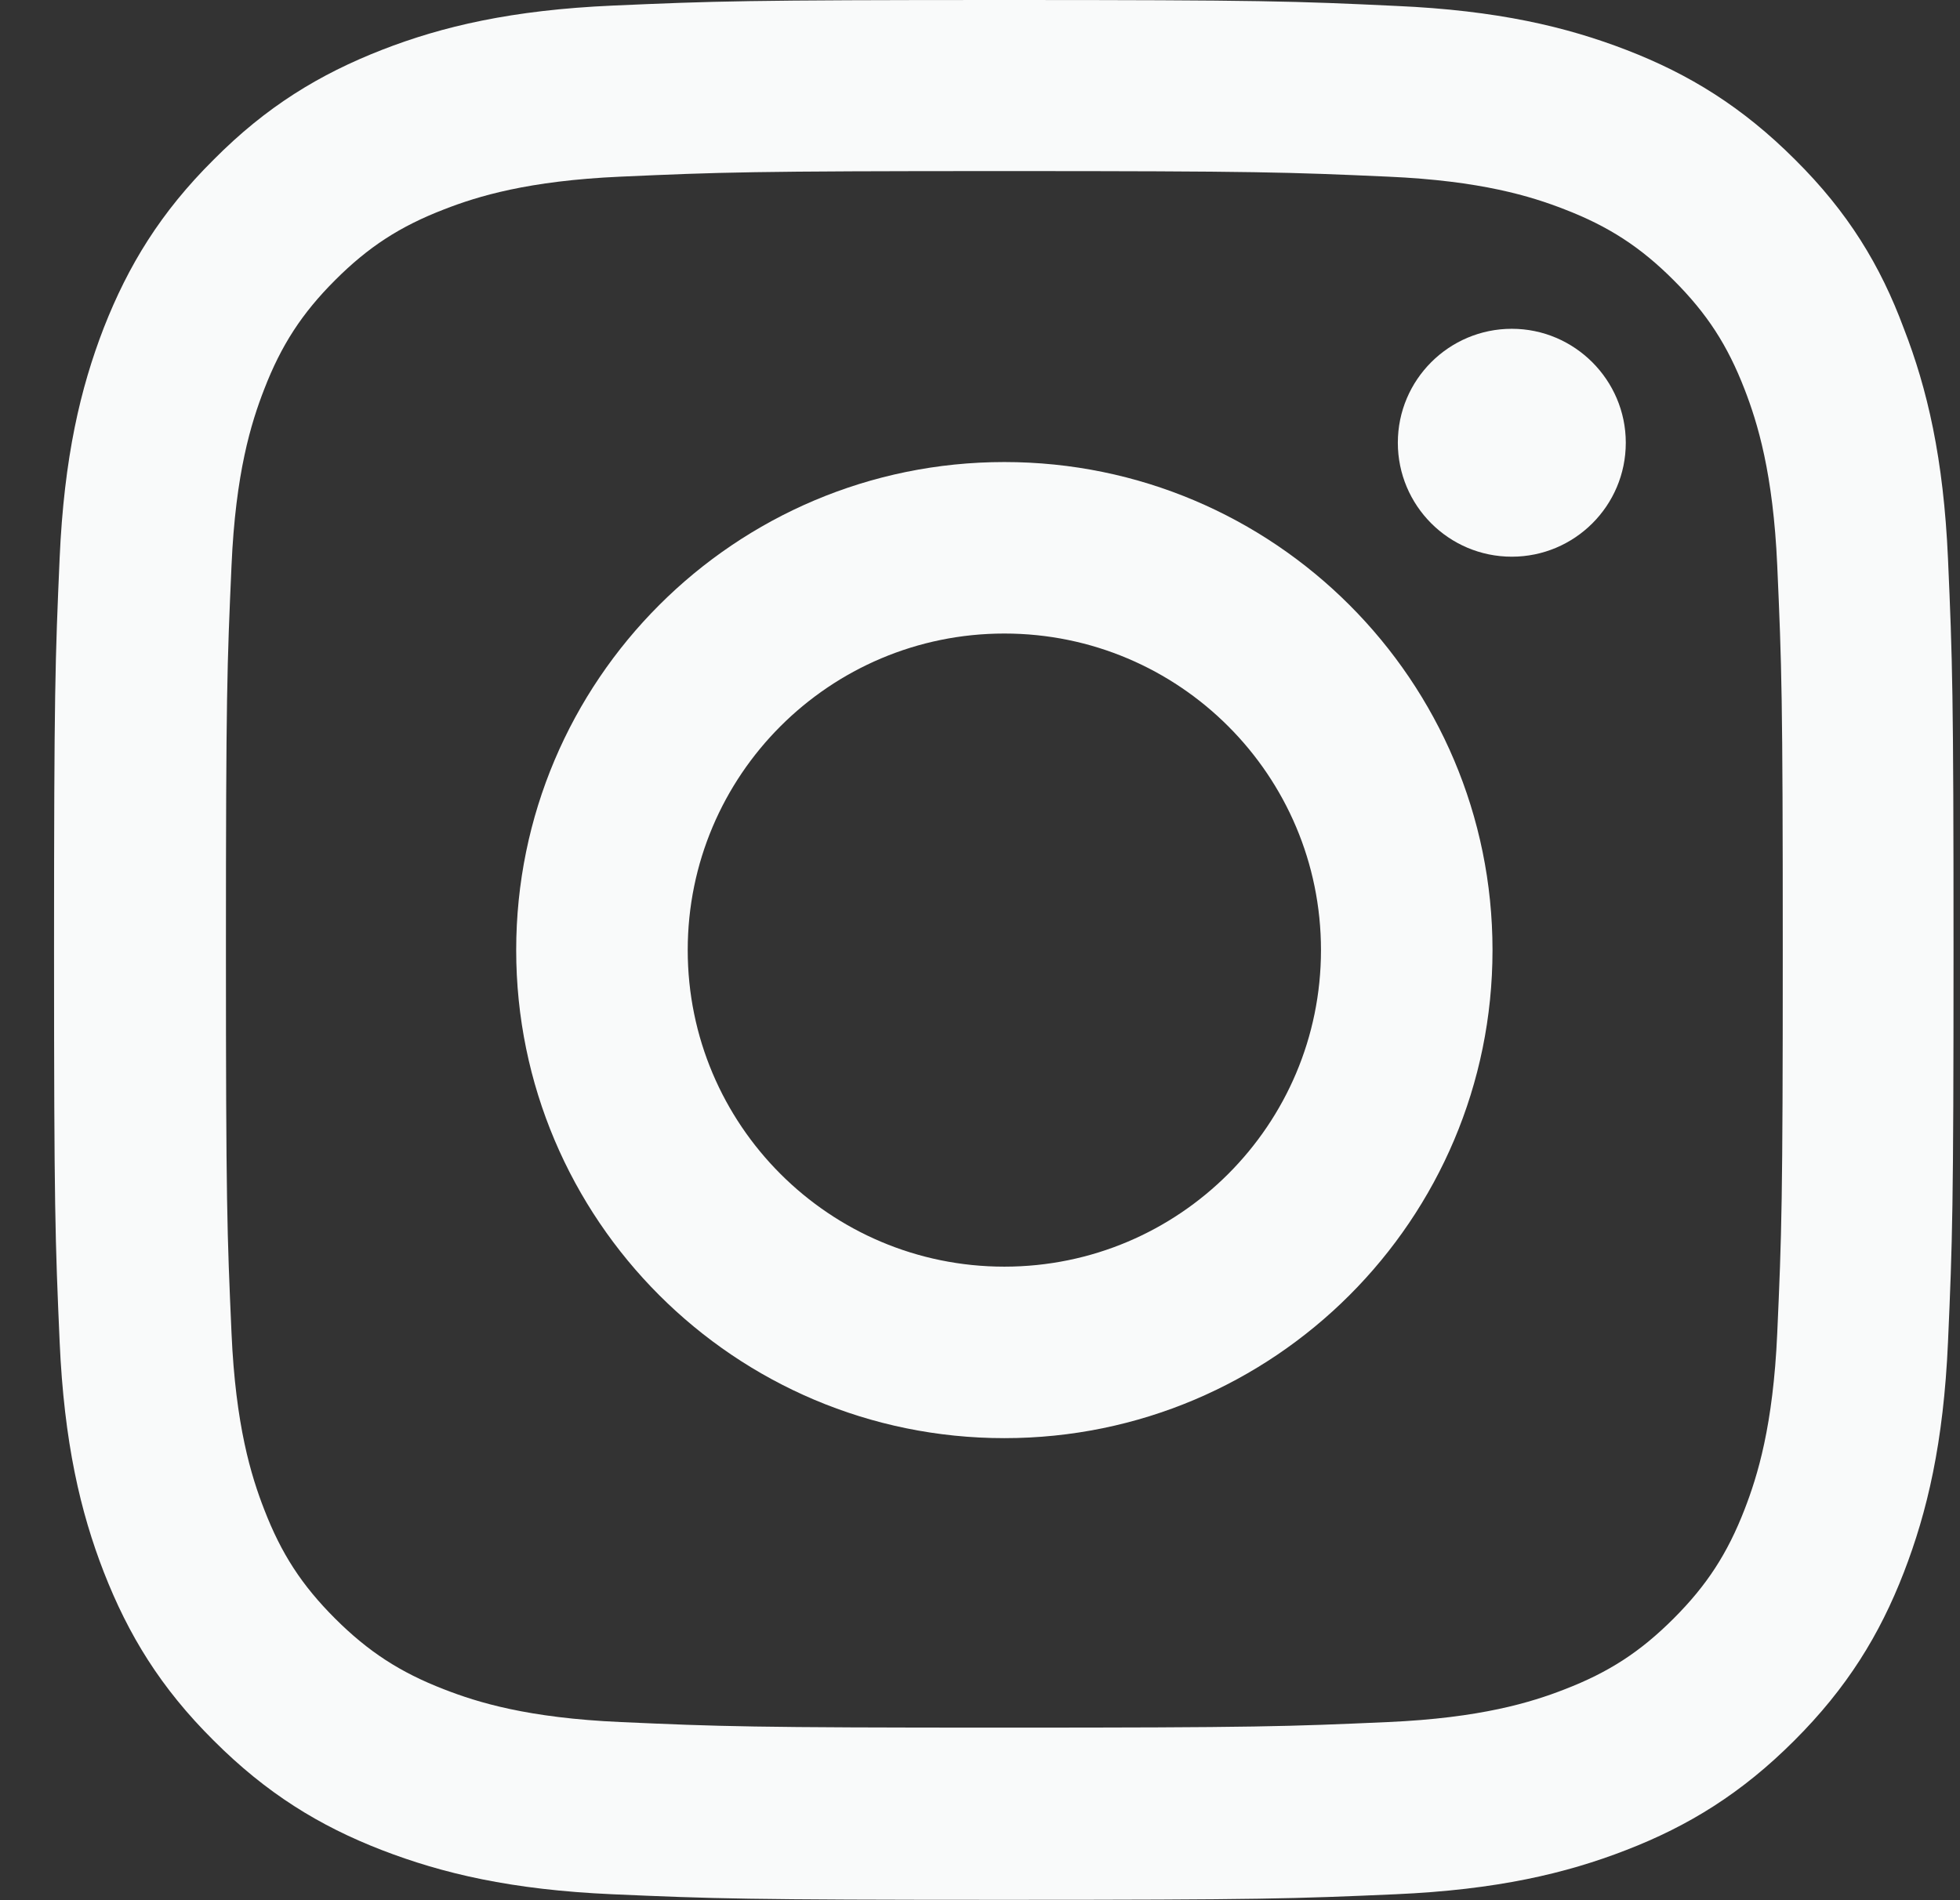 <svg width="33" height="32" viewBox="0 0 33 32" fill="none" xmlns="http://www.w3.org/2000/svg">
<rect x="0" y="0" width="33" height="32" fill="#333333" stroke="none"/>
<g clip-path="url(#clip0_16_14104)">
<path d="M16.91 2.881C21.185 2.881 21.691 2.9 23.373 2.975C24.935 3.044 25.779 3.306 26.341 3.525C27.085 3.812 27.623 4.162 28.179 4.719C28.741 5.281 29.085 5.812 29.373 6.556C29.591 7.119 29.854 7.969 29.923 9.525C29.998 11.213 30.016 11.719 30.016 15.988C30.016 20.262 29.998 20.769 29.923 22.45C29.854 24.012 29.591 24.856 29.373 25.419C29.085 26.163 28.735 26.7 28.179 27.256C27.616 27.819 27.085 28.163 26.341 28.45C25.779 28.669 24.929 28.931 23.373 29C21.685 29.075 21.179 29.094 16.91 29.094C12.635 29.094 12.129 29.075 10.448 29C8.885 28.931 8.041 28.669 7.479 28.45C6.735 28.163 6.198 27.812 5.641 27.256C5.079 26.694 4.735 26.163 4.448 25.419C4.229 24.856 3.966 24.006 3.898 22.45C3.823 20.762 3.804 20.256 3.804 15.988C3.804 11.713 3.823 11.206 3.898 9.525C3.966 7.963 4.229 7.119 4.448 6.556C4.735 5.812 5.085 5.275 5.641 4.719C6.204 4.156 6.735 3.812 7.479 3.525C8.041 3.306 8.891 3.044 10.448 2.975C12.129 2.9 12.635 2.881 16.91 2.881ZM16.91 0C12.566 0 12.023 0.019 10.316 0.094C8.616 0.169 7.448 0.444 6.435 0.838C5.379 1.25 4.485 1.794 3.598 2.688C2.704 3.575 2.16 4.469 1.748 5.519C1.354 6.537 1.079 7.7 1.004 9.4C0.929 11.113 0.91 11.656 0.91 16C0.91 20.344 0.929 20.887 1.004 22.594C1.079 24.294 1.354 25.462 1.748 26.475C2.16 27.531 2.704 28.425 3.598 29.312C4.485 30.2 5.379 30.75 6.429 31.156C7.448 31.55 8.61 31.825 10.31 31.9C12.016 31.975 12.56 31.994 16.904 31.994C21.248 31.994 21.791 31.975 23.498 31.9C25.198 31.825 26.366 31.55 27.379 31.156C28.429 30.75 29.323 30.2 30.21 29.312C31.098 28.425 31.648 27.531 32.054 26.481C32.448 25.462 32.723 24.3 32.798 22.6C32.873 20.894 32.891 20.35 32.891 16.006C32.891 11.662 32.873 11.119 32.798 9.412C32.723 7.713 32.448 6.544 32.054 5.531C31.66 4.469 31.116 3.575 30.223 2.688C29.335 1.8 28.441 1.25 27.391 0.844C26.373 0.45 25.21 0.175 23.51 0.1C21.798 0.019 21.254 0 16.91 0Z" fill="#F9FAFA"/>
<path d="M16.91 7.781C12.373 7.781 8.691 11.463 8.691 16C8.691 20.538 12.373 24.219 16.91 24.219C21.448 24.219 25.129 20.538 25.129 16C25.129 11.463 21.448 7.781 16.91 7.781ZM16.91 21.331C13.966 21.331 11.579 18.944 11.579 16C11.579 13.056 13.966 10.669 16.91 10.669C19.854 10.669 22.241 13.056 22.241 16C22.241 18.944 19.854 21.331 16.91 21.331Z" fill="#F9FAFA"/>
<path d="M27.373 7.456C27.373 8.519 26.51 9.375 25.454 9.375C24.391 9.375 23.535 8.512 23.535 7.456C23.535 6.394 24.398 5.537 25.454 5.537C26.51 5.537 27.373 6.4 27.373 7.456Z" fill="#F9FAFA"/>
</g>
<defs>
<clipPath id="clip0_16_14104">
<rect width="32" height="32" fill="white" transform="translate(0.91)"/>
</clipPath>
</defs>
</svg>
